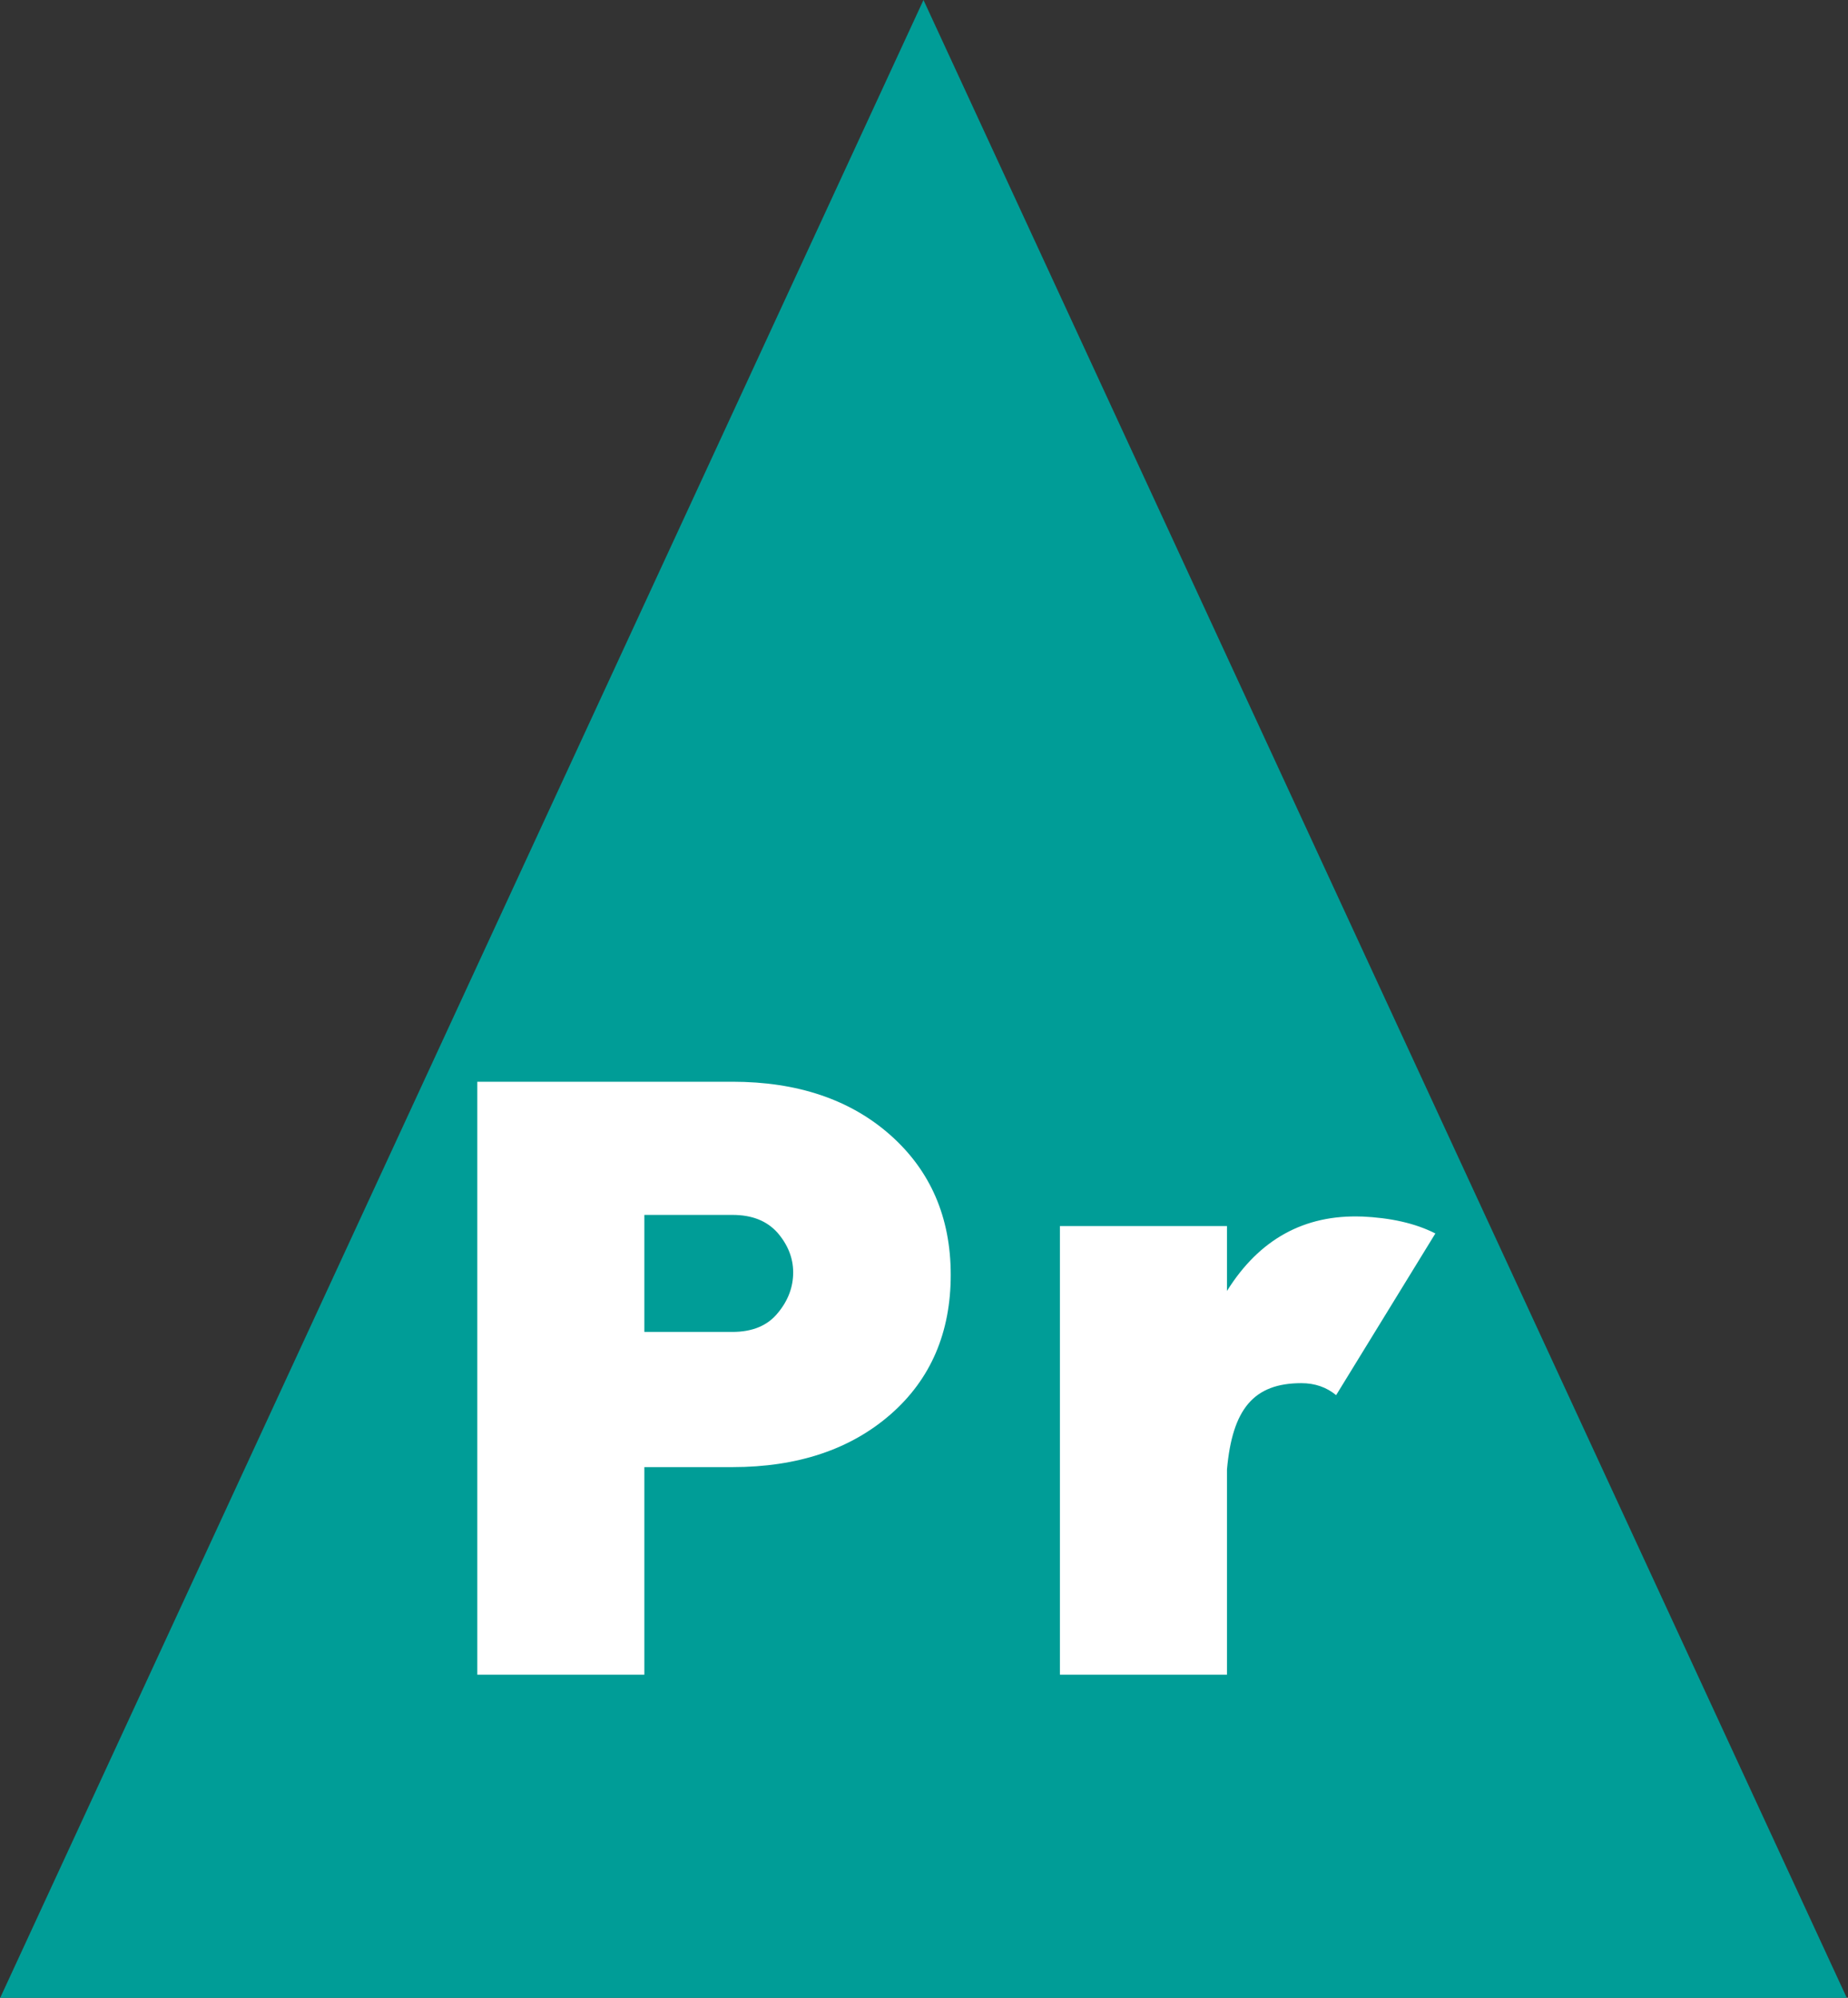 <svg width="92.5mm" height="100mm" viewBox="0 0 92.5 100" xml:space="preserve" xmlns="http://www.w3.org/2000/svg"><rect x="0" y="0" width="92.5" height="100" fill="#333333" stroke="none"/><path style="fill:#009d97;fill-opacity:1;stroke-width:.254" d="M119.93 104.972H-6.012L25.473 50.437 56.959-4.097l31.486 54.535Z" transform="matrix(.734 0 0 .917 4.416 3.757)"/><g style="font-size:42.388px;-inkscape-font-specification:sans-serif;text-align:center;text-anchor:middle;fill:#fff;stroke-width:.19"><path d="M25.057 150.85v29.68h8.362V170.139h4.408c3.27 0 5.919-.89 7.927-2.649 2.008-1.759 3.001-4.098 3.001-6.975 0-2.877-1.014-5.216-3.022-6.996-2.008-1.78-4.657-2.67-7.906-2.67zm8.362 12.522v-5.857h4.408c.973 0 1.718.29 2.256.89.517.6.786 1.263.786 1.987 0 .724-.248 1.407-.766 2.028-.517.642-1.283.952-2.277.952zm35.91-5.775c-2.877-.103-5.133 1.138-6.747 3.725v-3.249h-8.362v22.456h8.362v-10.266c.269-3.042 1.345-4.326 3.725-4.326.683 0 1.263.207 1.739.6l4.967-8.093c-1.014-.517-2.256-.786-3.684-.849z" style="font-weight:800;font-family:'JT Leonor';-inkscape-font-specification:'JT Leonor, Ultra-Bold'" transform="translate(-1.167 -96.702)" aria-label="Pr"/></g></svg>